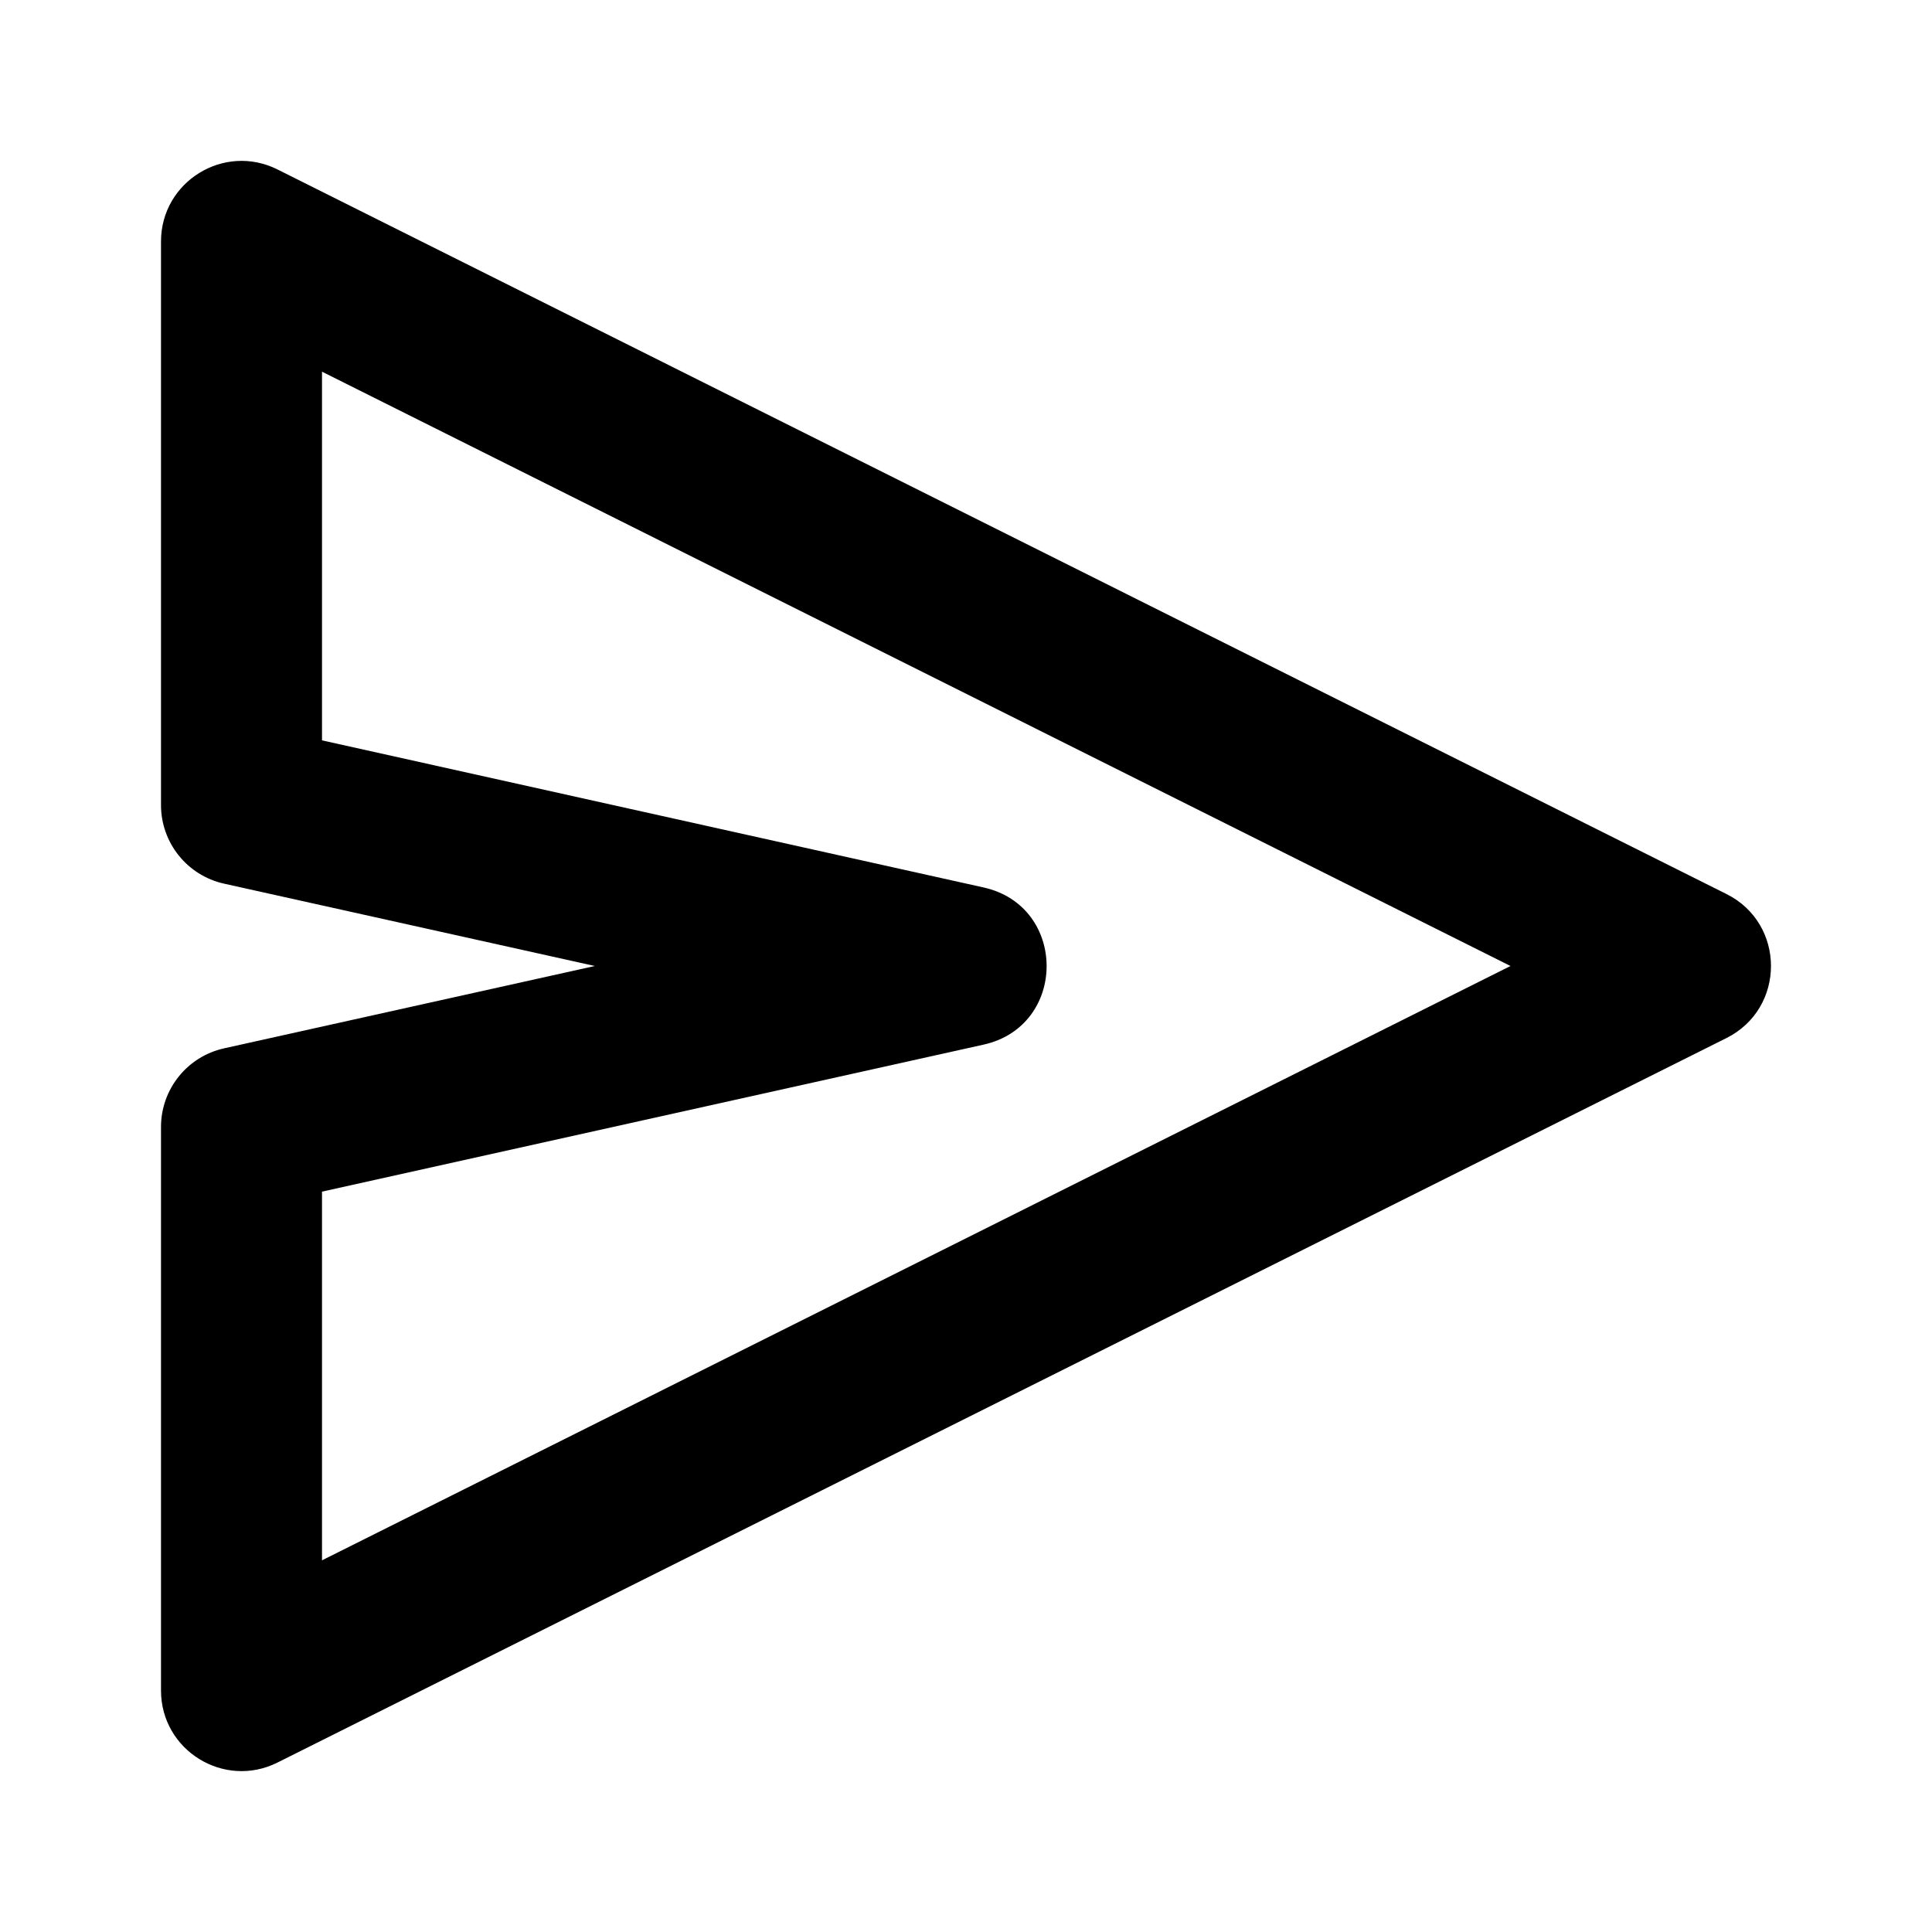<?xml version="1.0" encoding="UTF-8" standalone="no"?>
<svg
   xmlns:dc="http://purl.org/dc/elements/1.1/"
   xmlns:cc="http://creativecommons.org/ns#"
   xmlns:rdf="http://www.w3.org/1999/02/22-rdf-syntax-ns#"
   xmlns:svg="http://www.w3.org/2000/svg"
   xmlns="http://www.w3.org/2000/svg"
   xmlns:sodipodi="http://sodipodi.sourceforge.net/DTD/sodipodi-0.dtd"
   xmlns:inkscape="http://www.inkscape.org/namespaces/inkscape"
   width="24"
   height="24"
   version="1.2"
   viewBox="0 0 24 24"
   id="svg24"
   sodipodi:docname="send.svg"
   inkscape:version="0.92.4 (5da689c313, 2019-01-14)">
  <defs
     id="defs28" />
  <sodipodi:namedview
     pagecolor="#ffffff"
     bordercolor="#666666"
     borderopacity="1"
     objecttolerance="10"
     gridtolerance="10"
     guidetolerance="10"
     inkscape:pageopacity="0"
     inkscape:pageshadow="2"
     inkscape:window-width="1530"
     inkscape:window-height="791"
     id="namedview26"
     showgrid="false"
     showguides="true"
     inkscape:guide-bbox="true"
     inkscape:zoom="22.627416"
     inkscape:cx="11.957483"
     inkscape:cy="15.875904"
     inkscape:window-x="1538"
     inkscape:window-y="106"
     inkscape:window-maximized="0"
     inkscape:current-layer="svg24"
     inkscape:snap-bbox="true"
     inkscape:bbox-paths="true"
     inkscape:bbox-nodes="true"
     inkscape:snap-bbox-edge-midpoints="true"
     inkscape:snap-bbox-midpoints="true"
     inkscape:object-paths="true"
     inkscape:snap-intersection-paths="true"
     inkscape:snap-smooth-nodes="true"
     inkscape:snap-midpoints="true"
     inkscape:snap-object-midpoints="true"
     inkscape:snap-center="true"
     inkscape:snap-global="true">
    <sodipodi:guide
       position="2,2"
       orientation="1,0"
       id="guide851"
       inkscape:locked="false"
       inkscape:label=""
       inkscape:color="rgb(0,0,255)" />
    <sodipodi:guide
       position="2,2"
       orientation="0,1"
       id="guide853"
       inkscape:locked="false"
       inkscape:label=""
       inkscape:color="rgb(0,0,255)" />
    <sodipodi:guide
       position="22,22"
       orientation="1,0"
       id="guide855"
       inkscape:locked="false"
       inkscape:label=""
       inkscape:color="rgb(0,0,255)" />
    <sodipodi:guide
       position="22,22"
       orientation="0,1"
       id="guide857"
       inkscape:locked="false"
       inkscape:label=""
       inkscape:color="rgb(0,0,255)" />
  </sodipodi:namedview>
  <title
     id="title2">Send</title>
  <path
     id="path839"
     d="m 2,10 c -1.243e-4,0.469 0.325,0.875 0.783,0.977 L 7.389,12 2.783,13.023 C 2.325,13.125 2,13.531 2,14 v 7 c 2.38e-5,0.743 0.782,1.227 1.447,0.895 l 18,-9 c 0.737,-0.369 0.737,-1.421 0,-1.789 L 3.447,2.105 C 2.782,1.773 2,2.257 2,3 Z M 4,4.617 18.764,12 4,19.383 v -4.58 l 8.217,-1.826 c 1.046,-0.231 1.046,-1.722 0,-1.953 L 4,9.197 Z"
     inkscape:connector-curvature="0"
     sodipodi:nodetypes="cccccccccccccccccccc" />
</svg>
